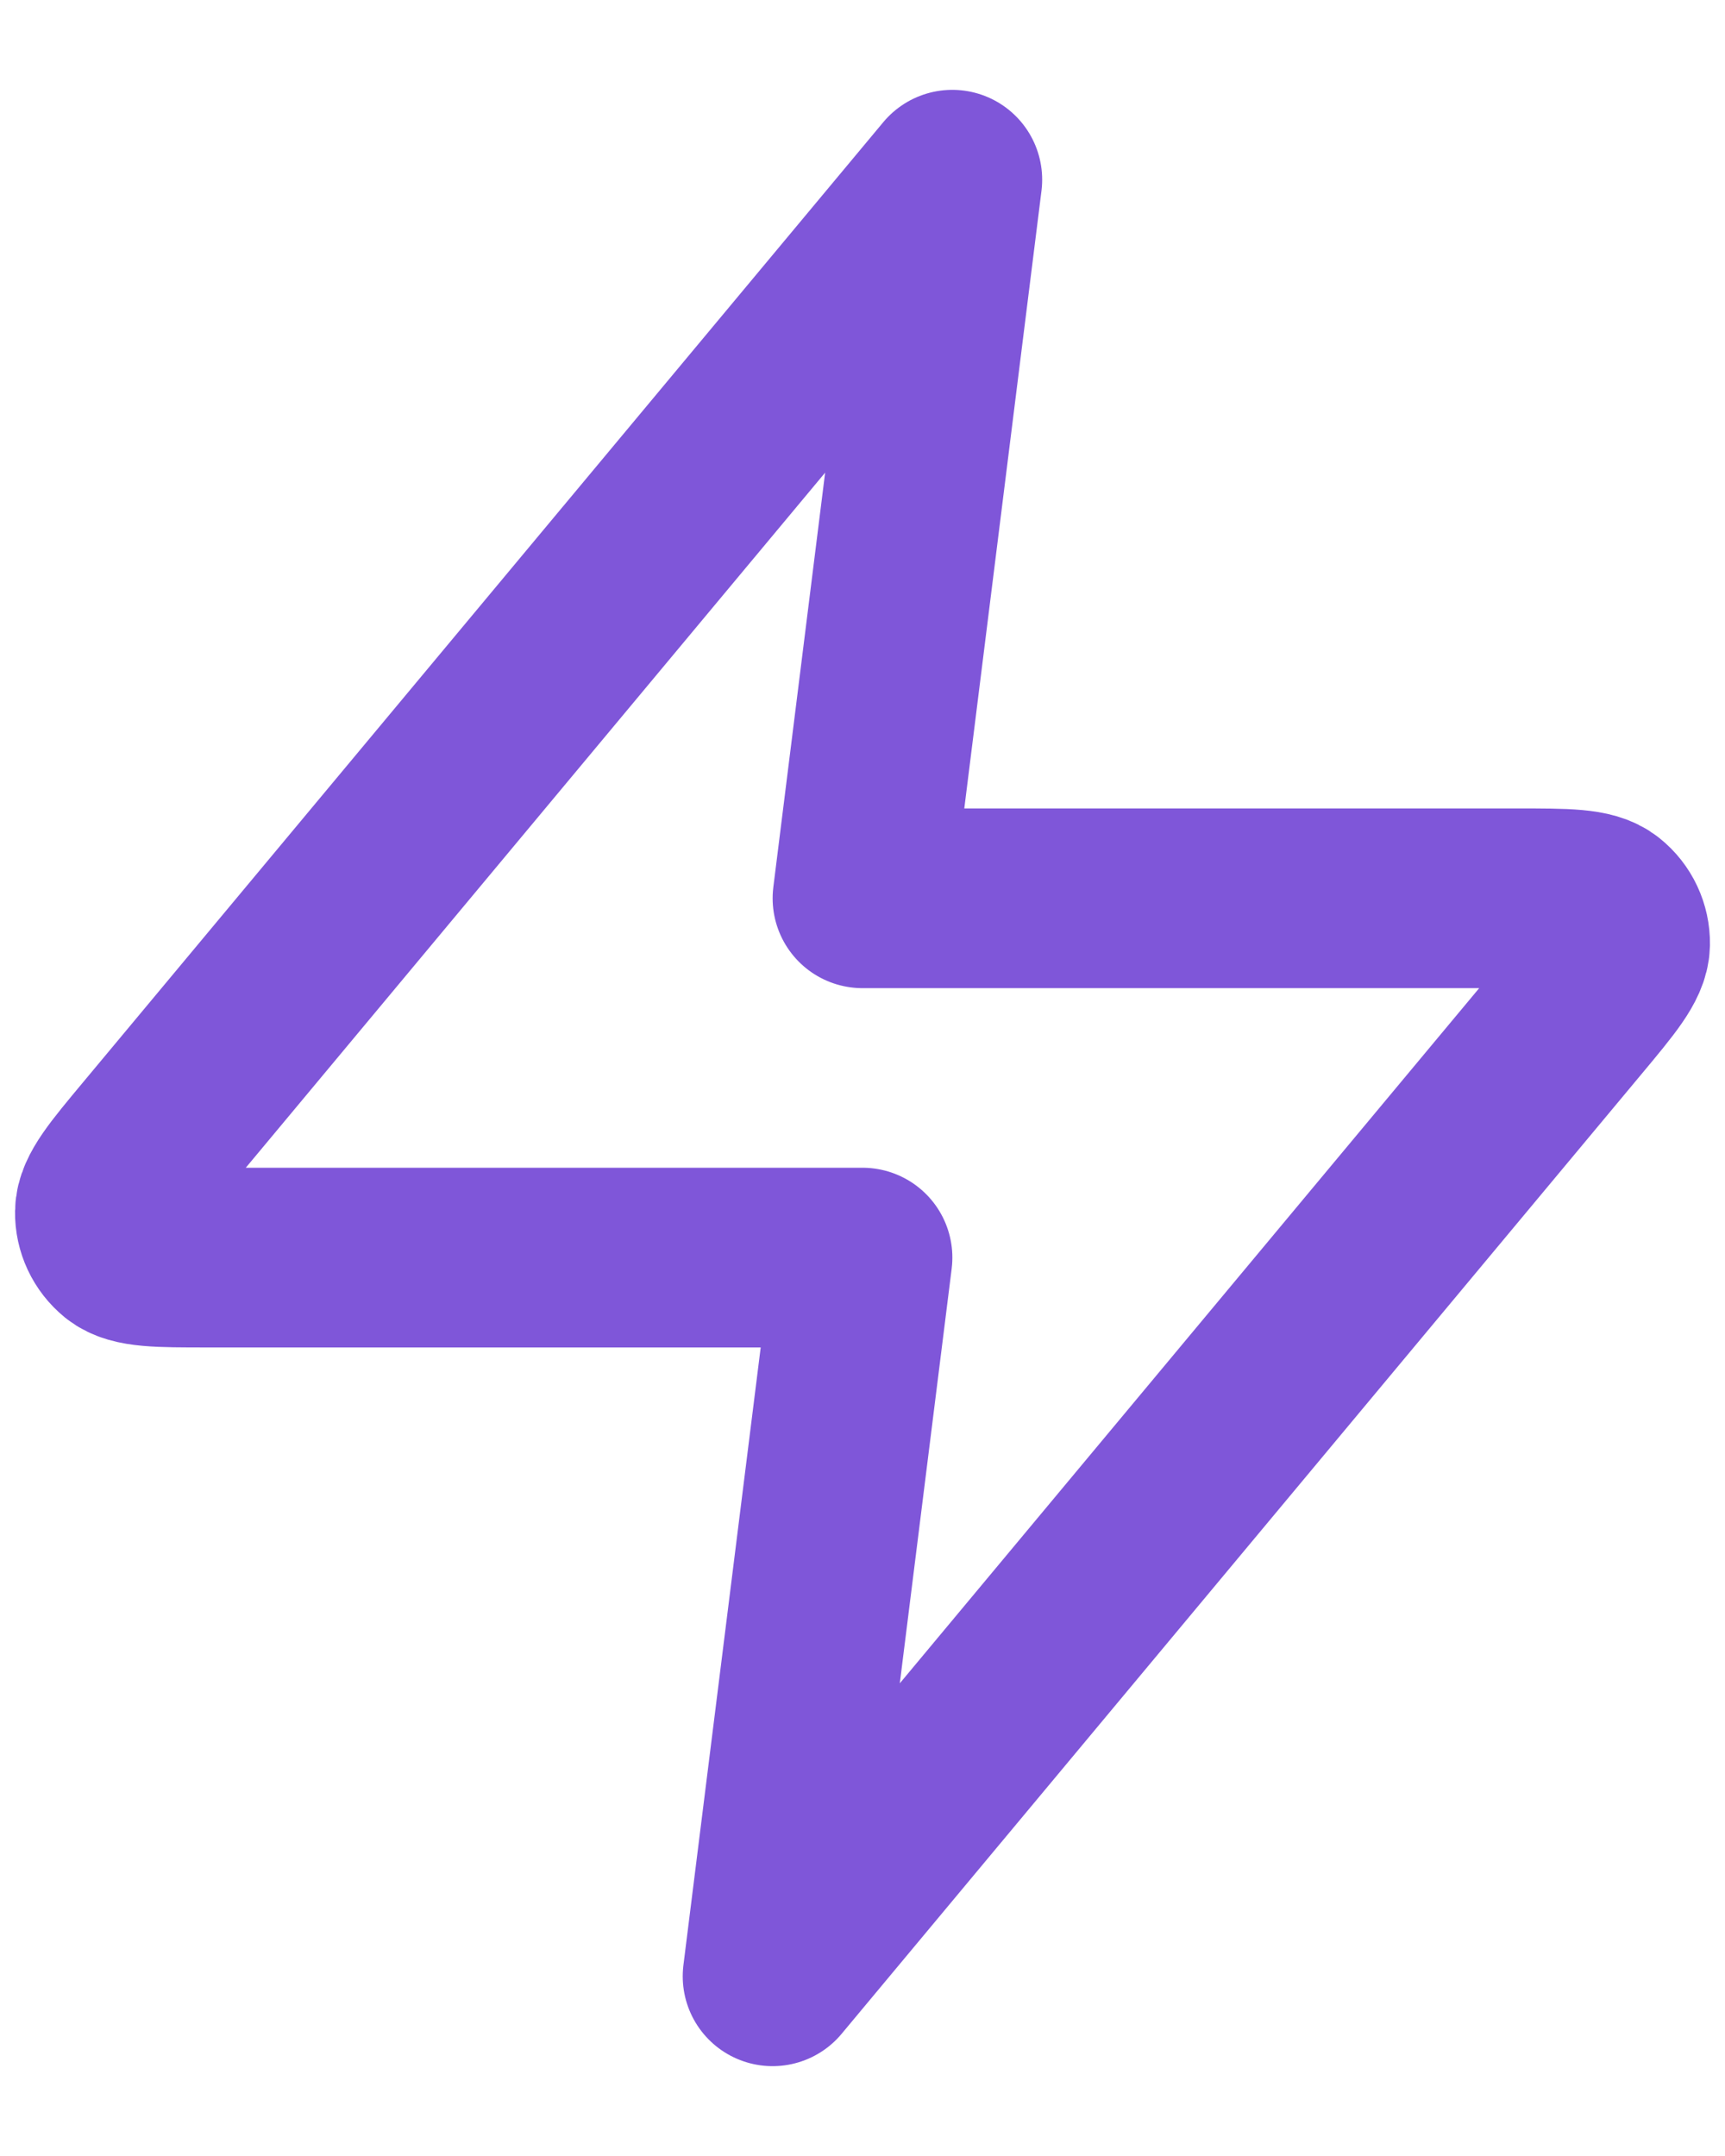 <svg width="16" height="20" viewBox="0 0 16 20" fill="none" xmlns="http://www.w3.org/2000/svg">
<path d="M8.833 1.667L1.411 10.573C1.12 10.922 0.975 11.096 0.973 11.244C0.971 11.372 1.028 11.493 1.127 11.574C1.242 11.666 1.469 11.666 1.923 11.666H8L7.166 18.333L14.588 9.427C14.879 9.078 15.024 8.903 15.027 8.756C15.029 8.628 14.972 8.506 14.872 8.426C14.757 8.333 14.53 8.333 14.076 8.333H8L8.833 1.667Z" stroke="#7F56D9" stroke-width="1.667" stroke-linecap="round" stroke-linejoin="round"/>
</svg>

